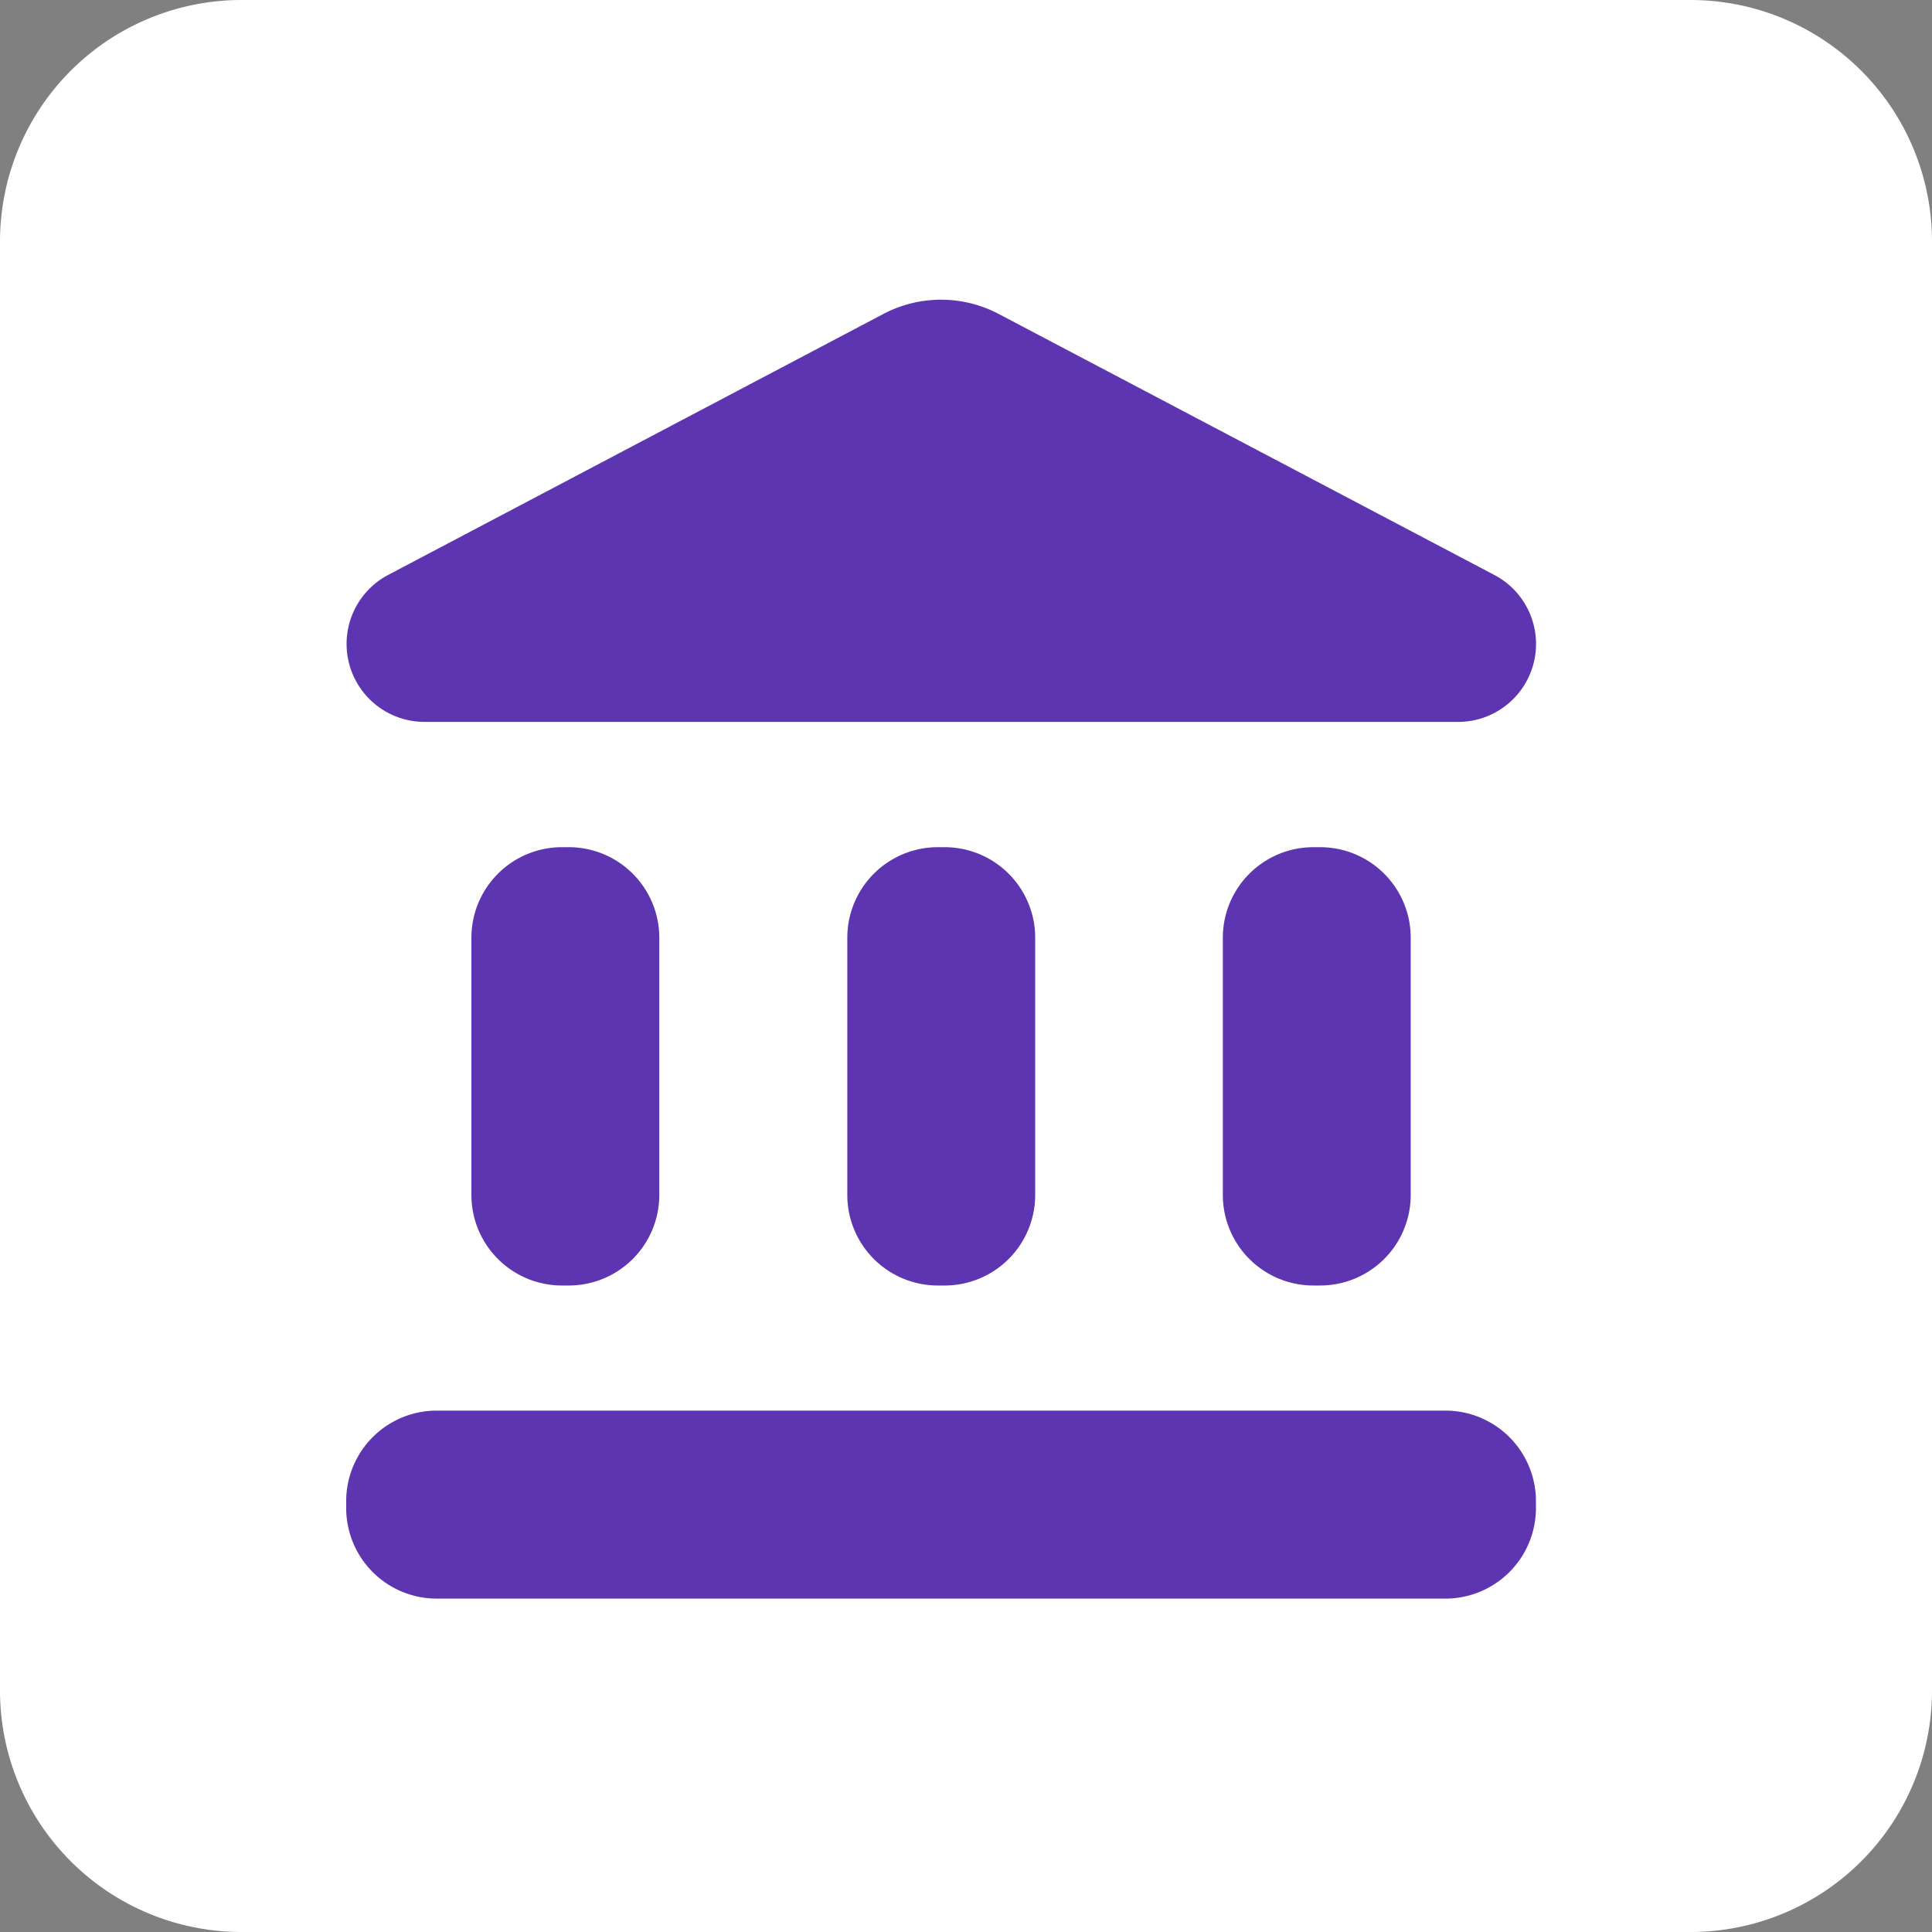 <svg xmlns="http://www.w3.org/2000/svg" width="32" height="32" viewBox="0 0 32 32"><rect x="0" y="0" width="32" height="32" fill="#808080" stroke="none"/><path d="M0,4A4,4,0,0,1,4,0H28a4,4,0,0,1,4,4V28a4,4,0,0,1-4,4H4a4,4,0,0,1-4-4Z" fill="#fff"/><g transform="translate(-164.333 -150.333)"><rect width="25" height="25" transform="translate(168.333 154.333)" fill="none"/><path d="M18.206,21.514H1.5a1.5,1.5,0,0,1-1.5-1.5V19.9a1.5,1.5,0,0,1,1.5-1.5H18.206a1.5,1.5,0,0,1,1.5,1.5v.112A1.5,1.5,0,0,1,18.206,21.514Zm-2.075-5.186H16.02a1.5,1.5,0,0,1-1.5-1.5v-4.26a1.5,1.5,0,0,1,1.5-1.5h.112a1.5,1.5,0,0,1,1.5,1.5v4.26A1.5,1.5,0,0,1,16.132,16.328Zm-6.223,0H9.8a1.5,1.5,0,0,1-1.5-1.5v-4.26a1.5,1.5,0,0,1,1.5-1.5h.112a1.5,1.5,0,0,1,1.5,1.5v4.26A1.5,1.5,0,0,1,9.909,16.328Zm-6.224,0H3.574a1.5,1.5,0,0,1-1.5-1.5v-4.26a1.5,1.5,0,0,1,1.5-1.5h.112a1.5,1.5,0,0,1,1.5,1.5v4.26A1.5,1.5,0,0,1,3.685,16.328ZM18.42,6.993H1.3a1.292,1.292,0,0,1-.6-2.437L8.888.241a2.05,2.05,0,0,1,1.929,0l8.194,4.315a1.291,1.291,0,0,1-.59,2.437Z" transform="translate(170.067 155.297)" fill="#5e35b1"/></g></svg>